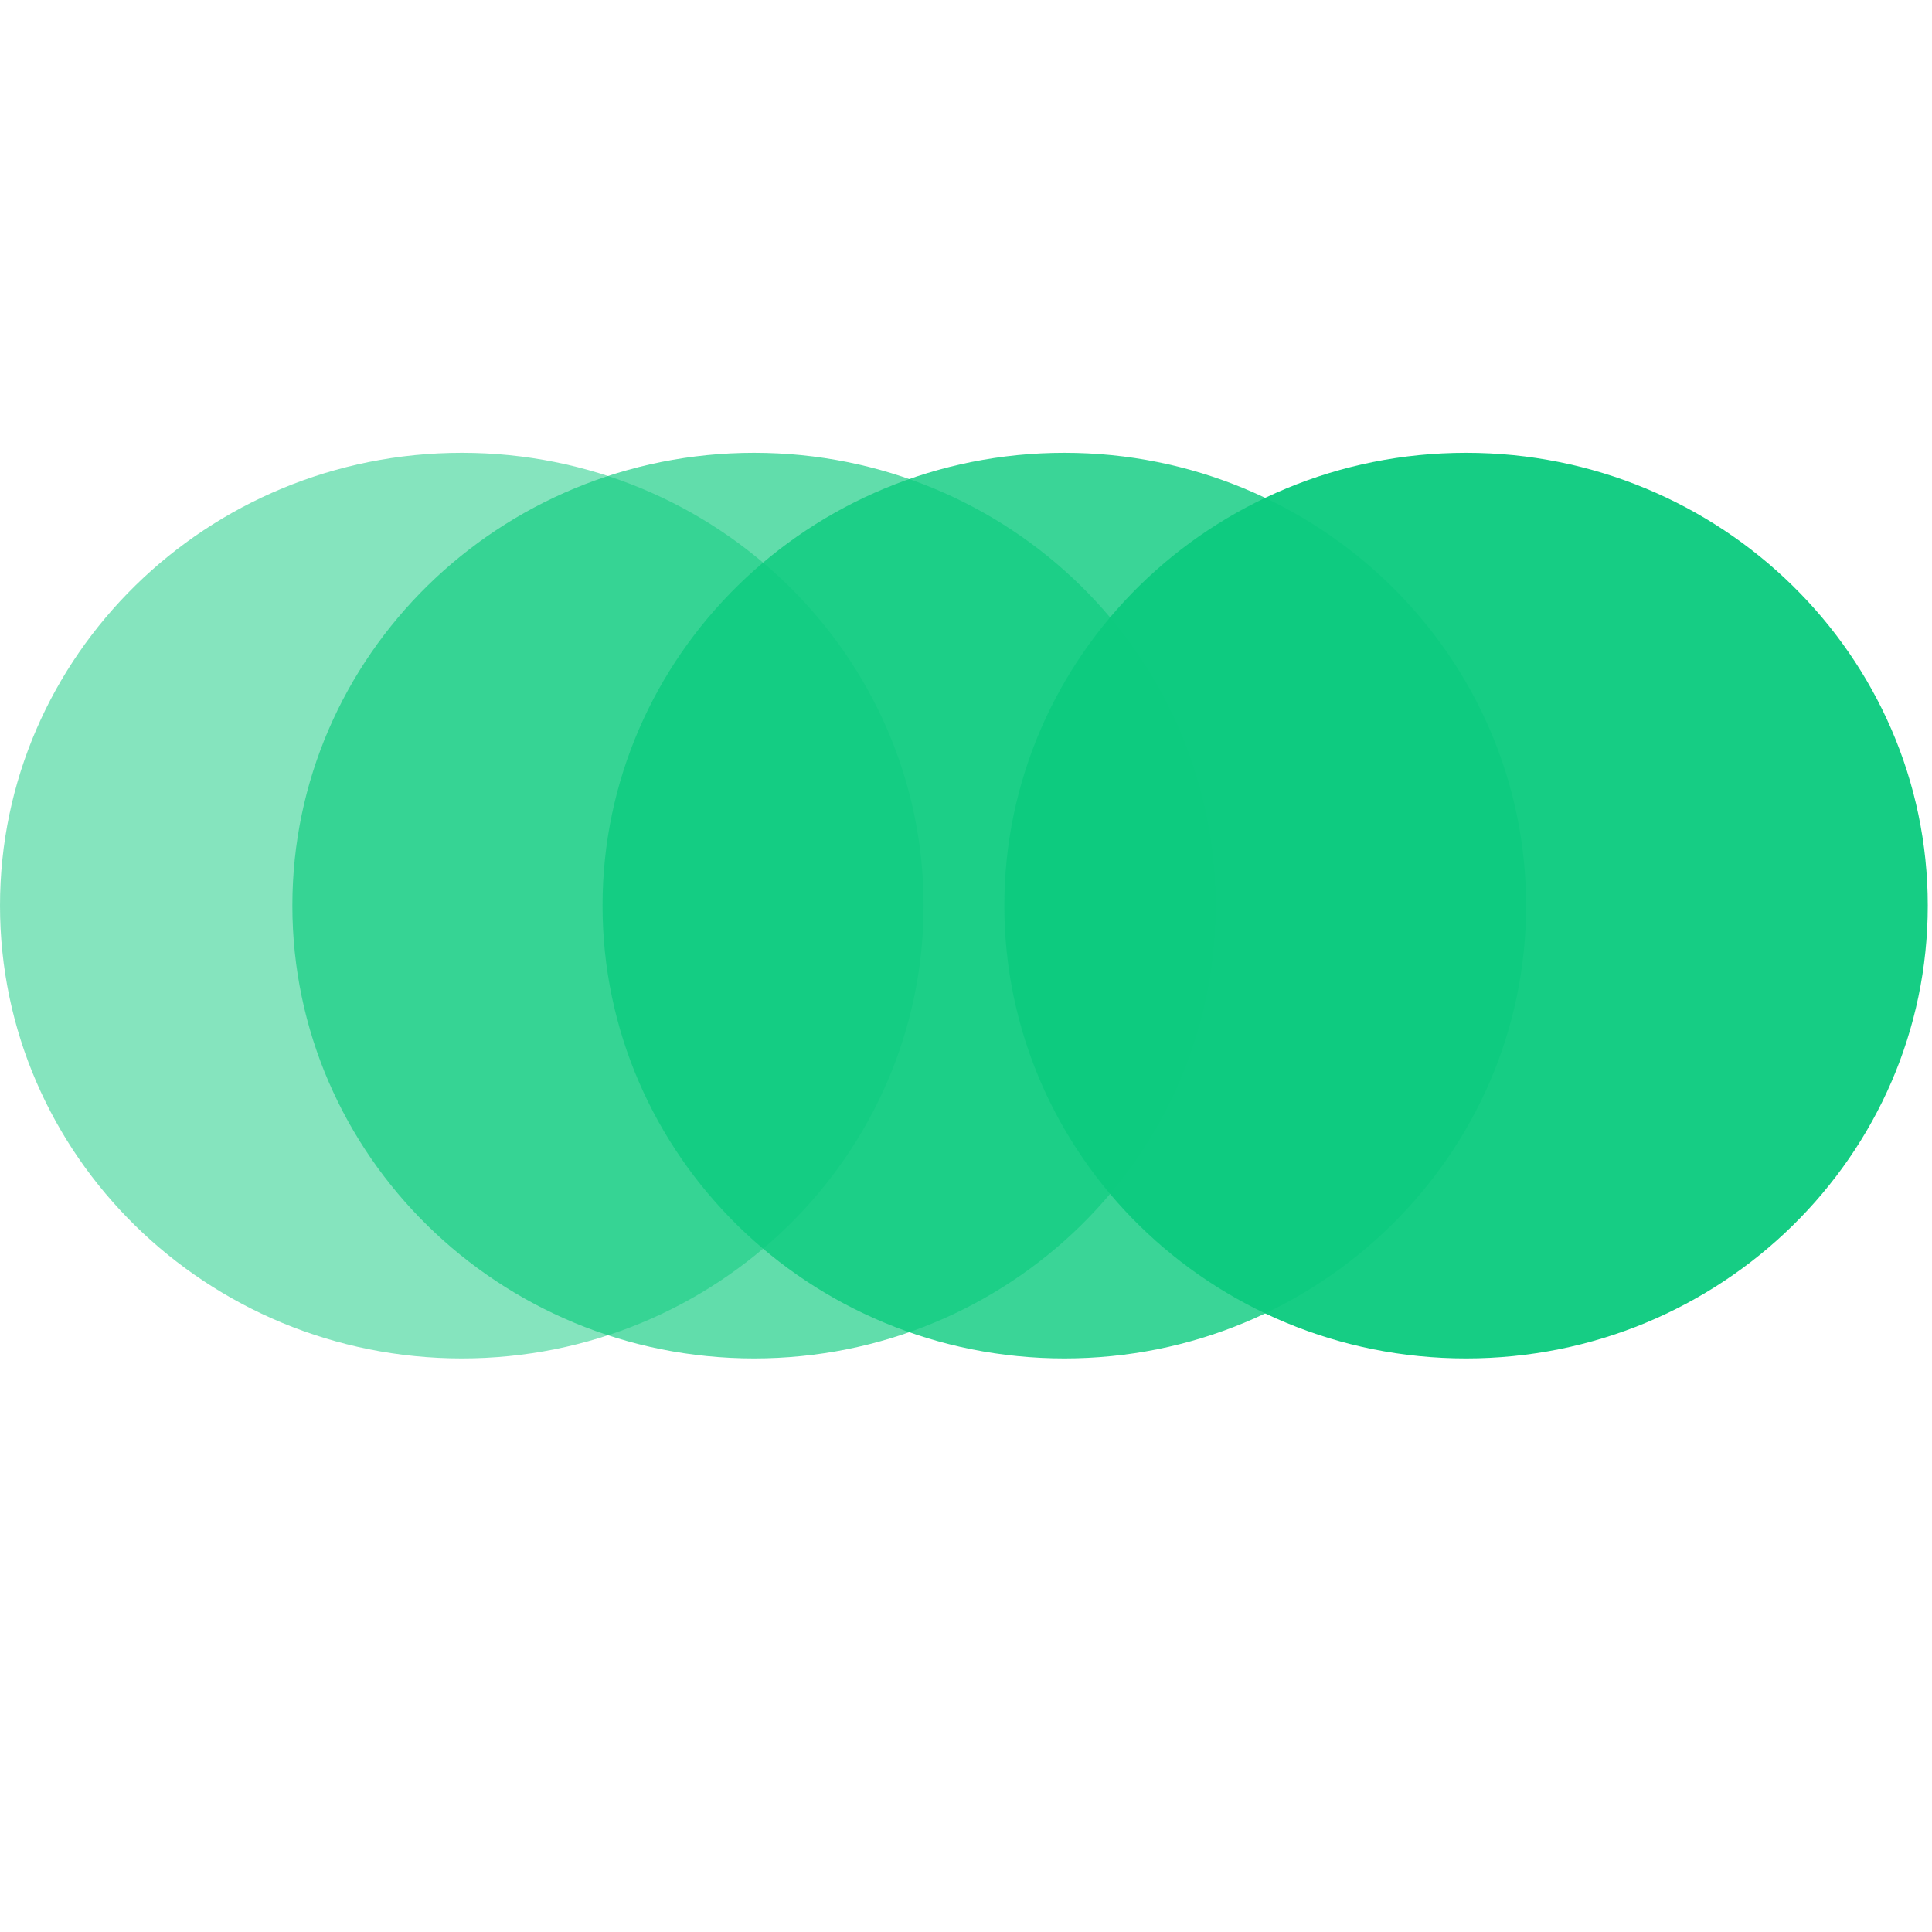 <?xml version="1.0" encoding="UTF-8" standalone="no"?>
<!DOCTYPE svg PUBLIC "-//W3C//DTD SVG 1.1//EN" "http://www.w3.org/Graphics/SVG/1.1/DTD/svg11.dtd">
<svg version="1.1" xmlns="http://www.w3.org/2000/svg" xmlns:xlink="http://www.w3.org/1999/xlink" preserveAspectRatio="xMidYMid meet" viewBox="0 0 128 128" width="128" height="128"><defs><path d="M61.19 60C61.19 76.56 47.48 90 30.6 90C13.71 90 0 76.56 0 60C0 43.45 13.71 30 30.6 30C47.48 30 61.19 43.45 61.19 60Z" id="e1qtvmyxX8"></path><path d="M80.55 60C80.55 76.56 66.85 90 49.96 90C33.08 90 19.37 76.56 19.37 60C19.37 43.45 33.08 30 49.96 30C66.85 30 80.55 43.45 80.55 60Z" id="a4OJbpXGDz"></path><path d="M101.11 60C101.11 76.56 87.4 90 70.52 90C53.63 90 39.92 76.56 39.92 60C39.92 43.45 53.63 30 70.52 30C87.4 30 101.11 43.45 101.11 60Z" id="c16Es2q2sy"></path><path d="M127.72 60C127.72 76.56 114.01 90 97.13 90C80.24 90 66.54 76.56 66.54 60C66.54 43.45 80.24 30 97.13 30C114.01 30 127.72 43.45 127.72 60Z" id="d5MVaVHRQ9"></path></defs><g><g><g><g><use xlink:href="#e1qtvmyxX8" opacity="1" fill="#0dcb7f" fill-opacity="0.5"></use></g><g><use xlink:href="#a4OJbpXGDz" opacity="1" fill="#0dcb7f" fill-opacity="0.65"></use></g><g><use xlink:href="#c16Es2q2sy" opacity="1" fill="#0dcb7f" fill-opacity="0.81"></use></g><g><use xlink:href="#d5MVaVHRQ9" opacity="1" fill="#0dcb7f" fill-opacity="0.96"></use></g></g></g></g></svg>